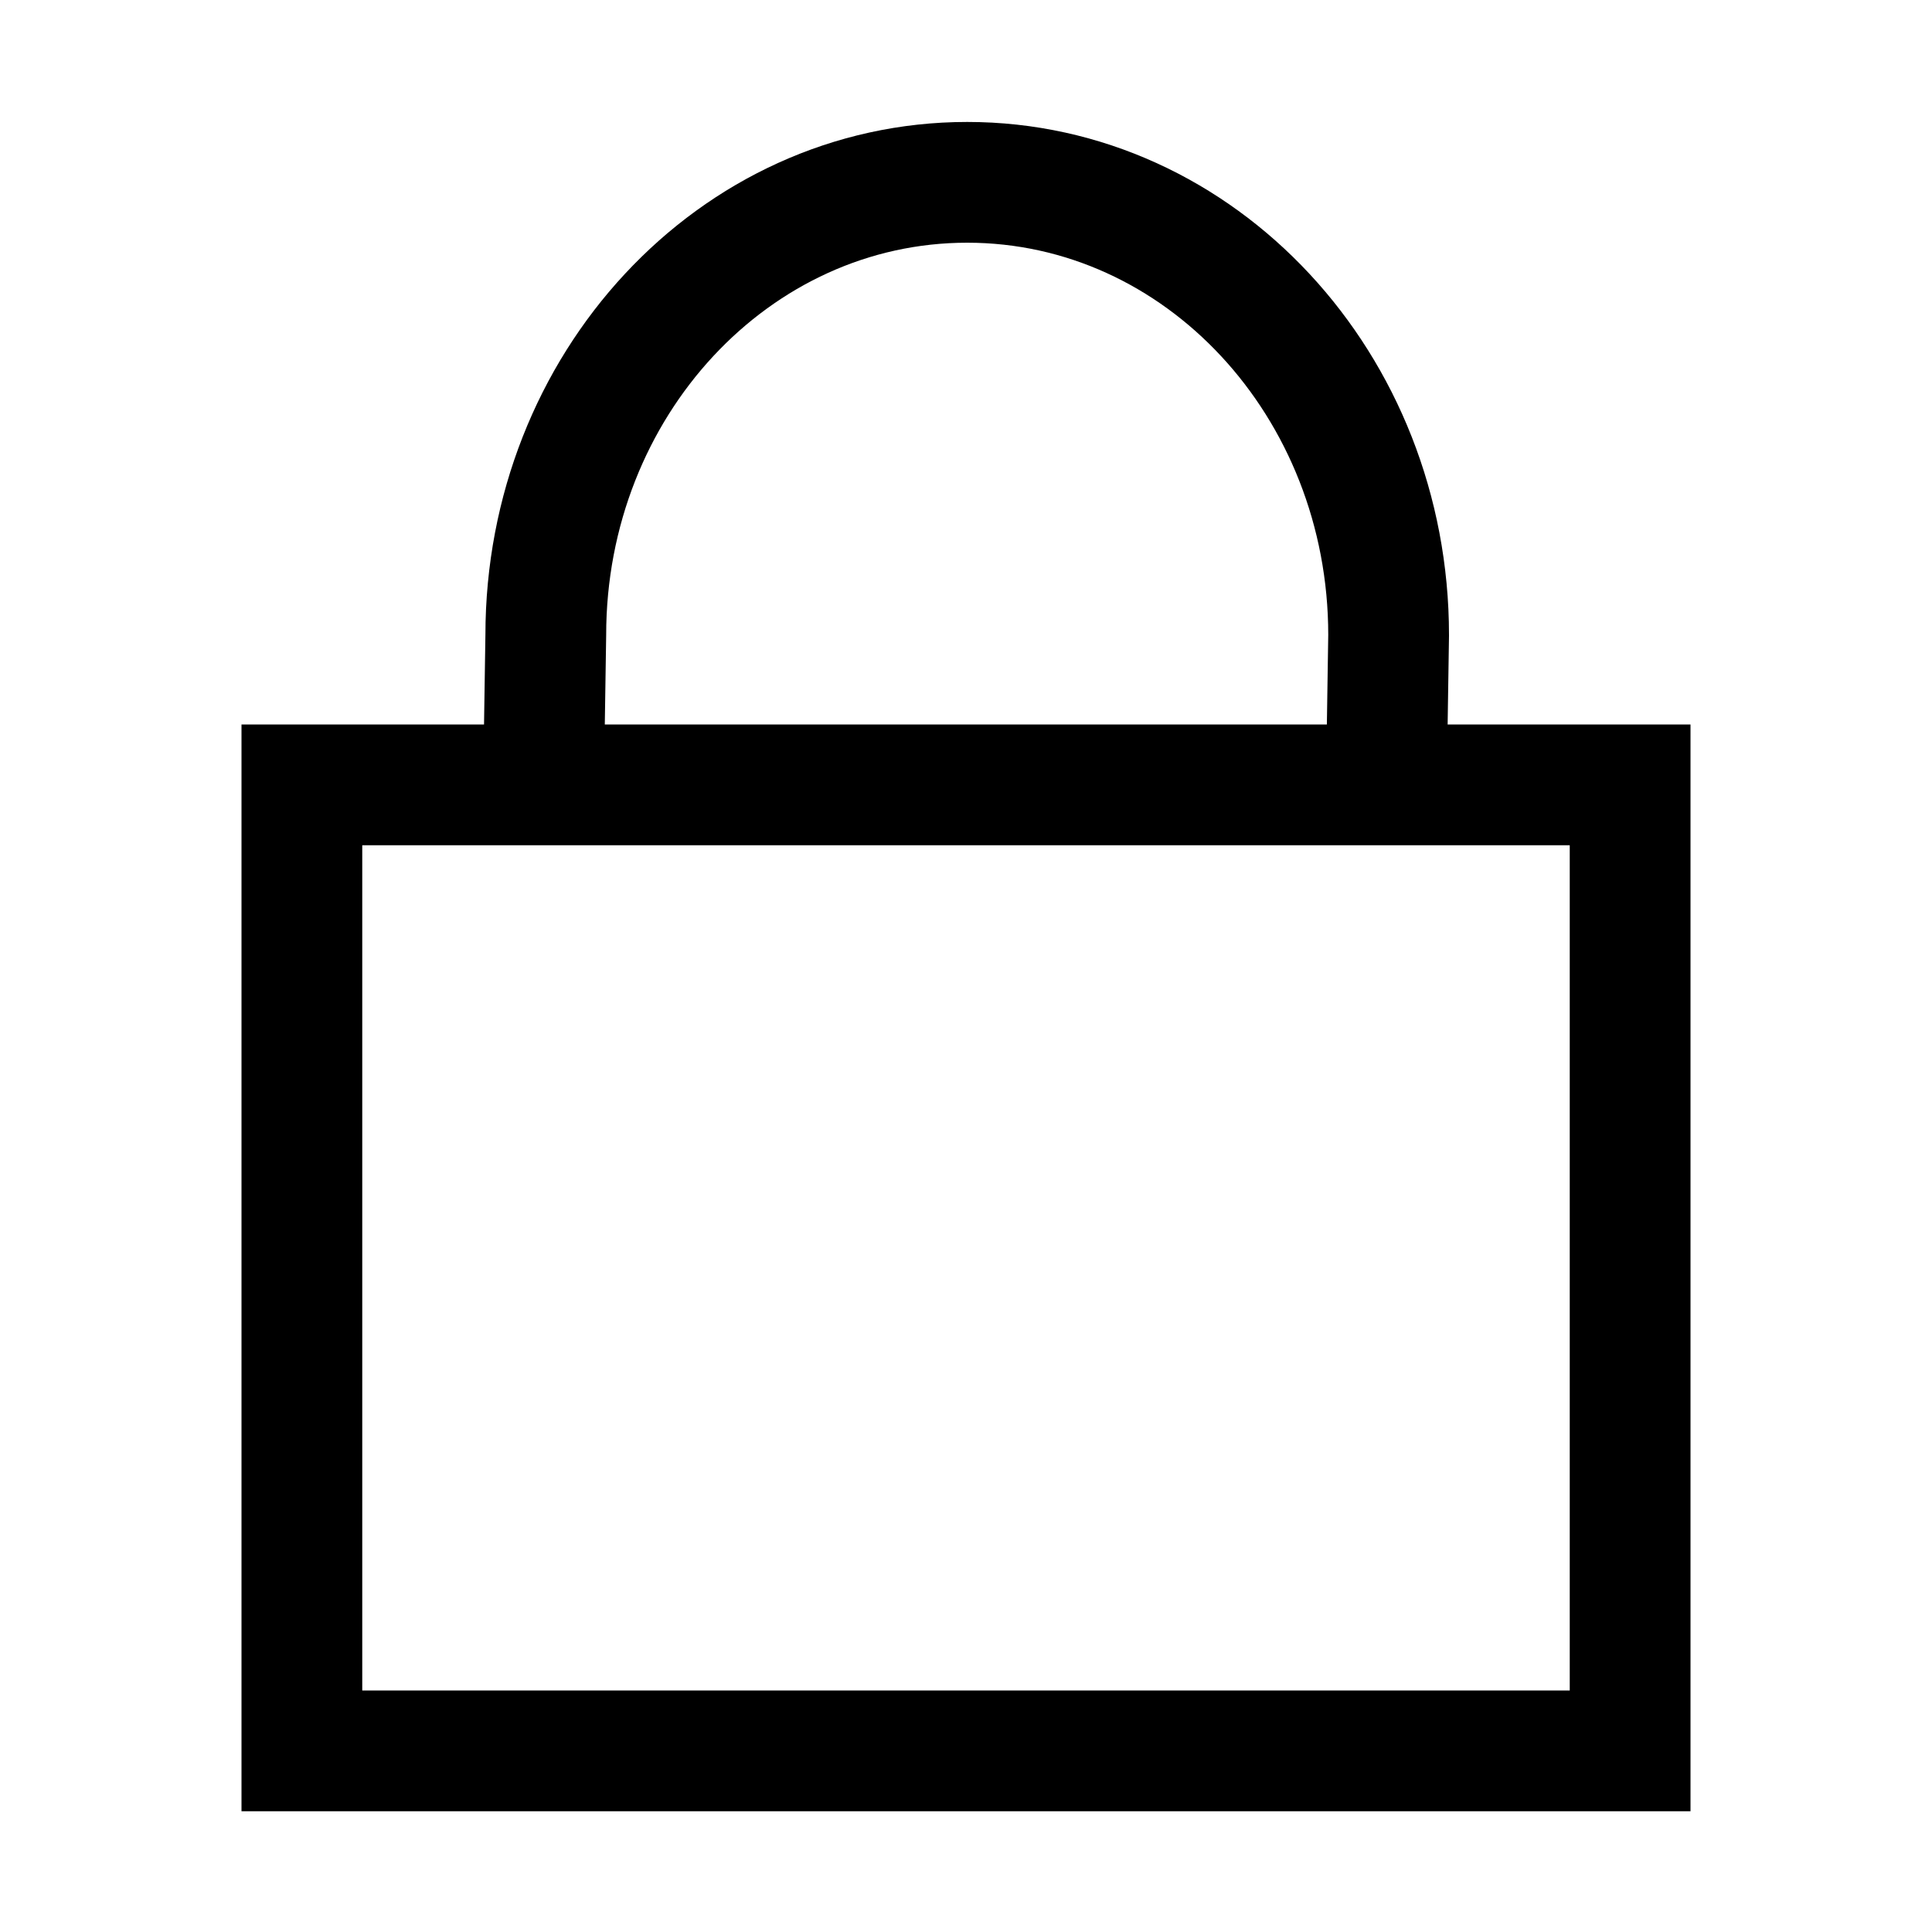 <?xml version="1.0" encoding="UTF-8" standalone="no"?>
<svg xmlns="http://www.w3.org/2000/svg" height="16" width="16" version="1.1" viewBox="0 0 16 16">
	<g stroke="#000" fill="none">
		<rect height="8" width="11" y="6.5" x="2.5" />
		<path d="M4.5 6.56 4.52 5.26C4.52 3.19 6.08 1.51 8.01 1.51 9.94 1.51 11.50 3.19 11.50 5.26L11.48 6.56" />
	</g>
</svg>
